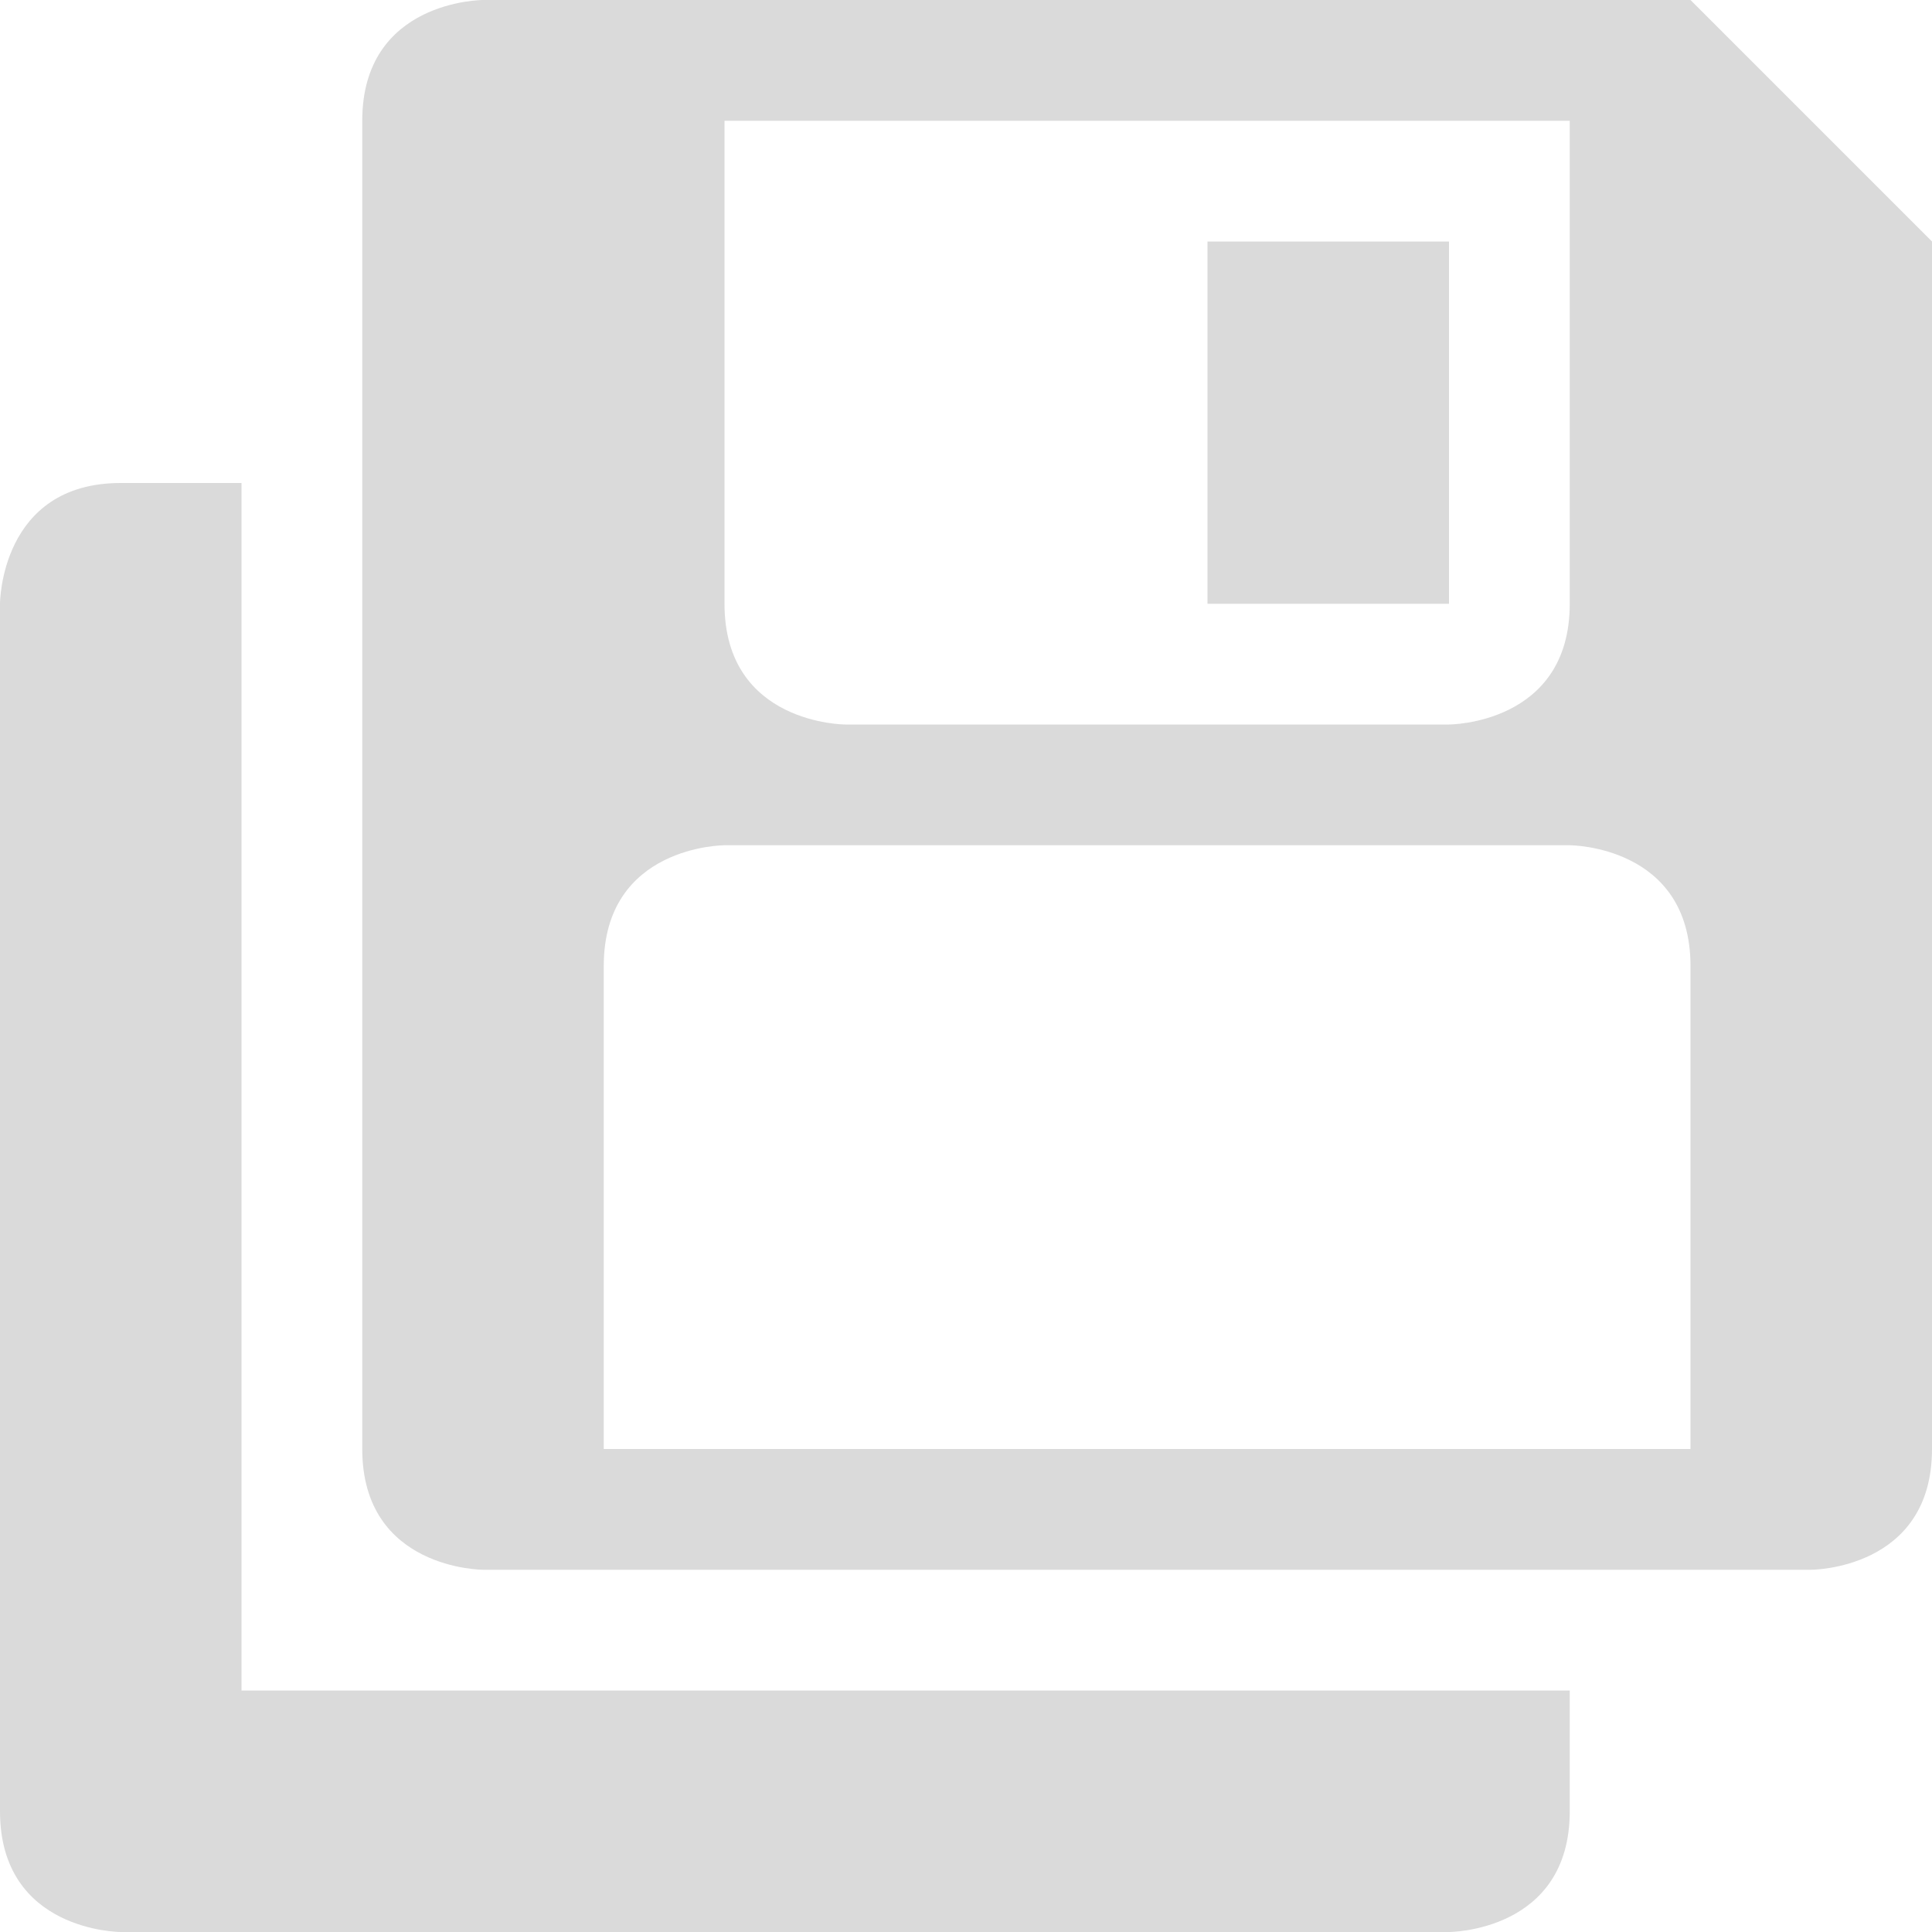 <svg height="16" viewBox="0 0 16 16" width="16" xmlns="http://www.w3.org/2000/svg"><path d="m4-0s-1 0-1 1v11c0 1 1 1 1 1h11s1 0 1-1v-10l-2-2h-9zm2 1h7v4c0 1-1 1-1 1h-5s-1 0-1-1c0-1.333 0-2.667 0-4zm4 1v3h2v-3zm-9 2c-1 0-1 1-1 1v10c0 1 1 1 1 1h11s1 0 1-1v-1h-11v-10zm5 3h7s1 0 1 1v4h-9v-4c0-1 1-1 1-1z" fill="#dadada"/></svg>